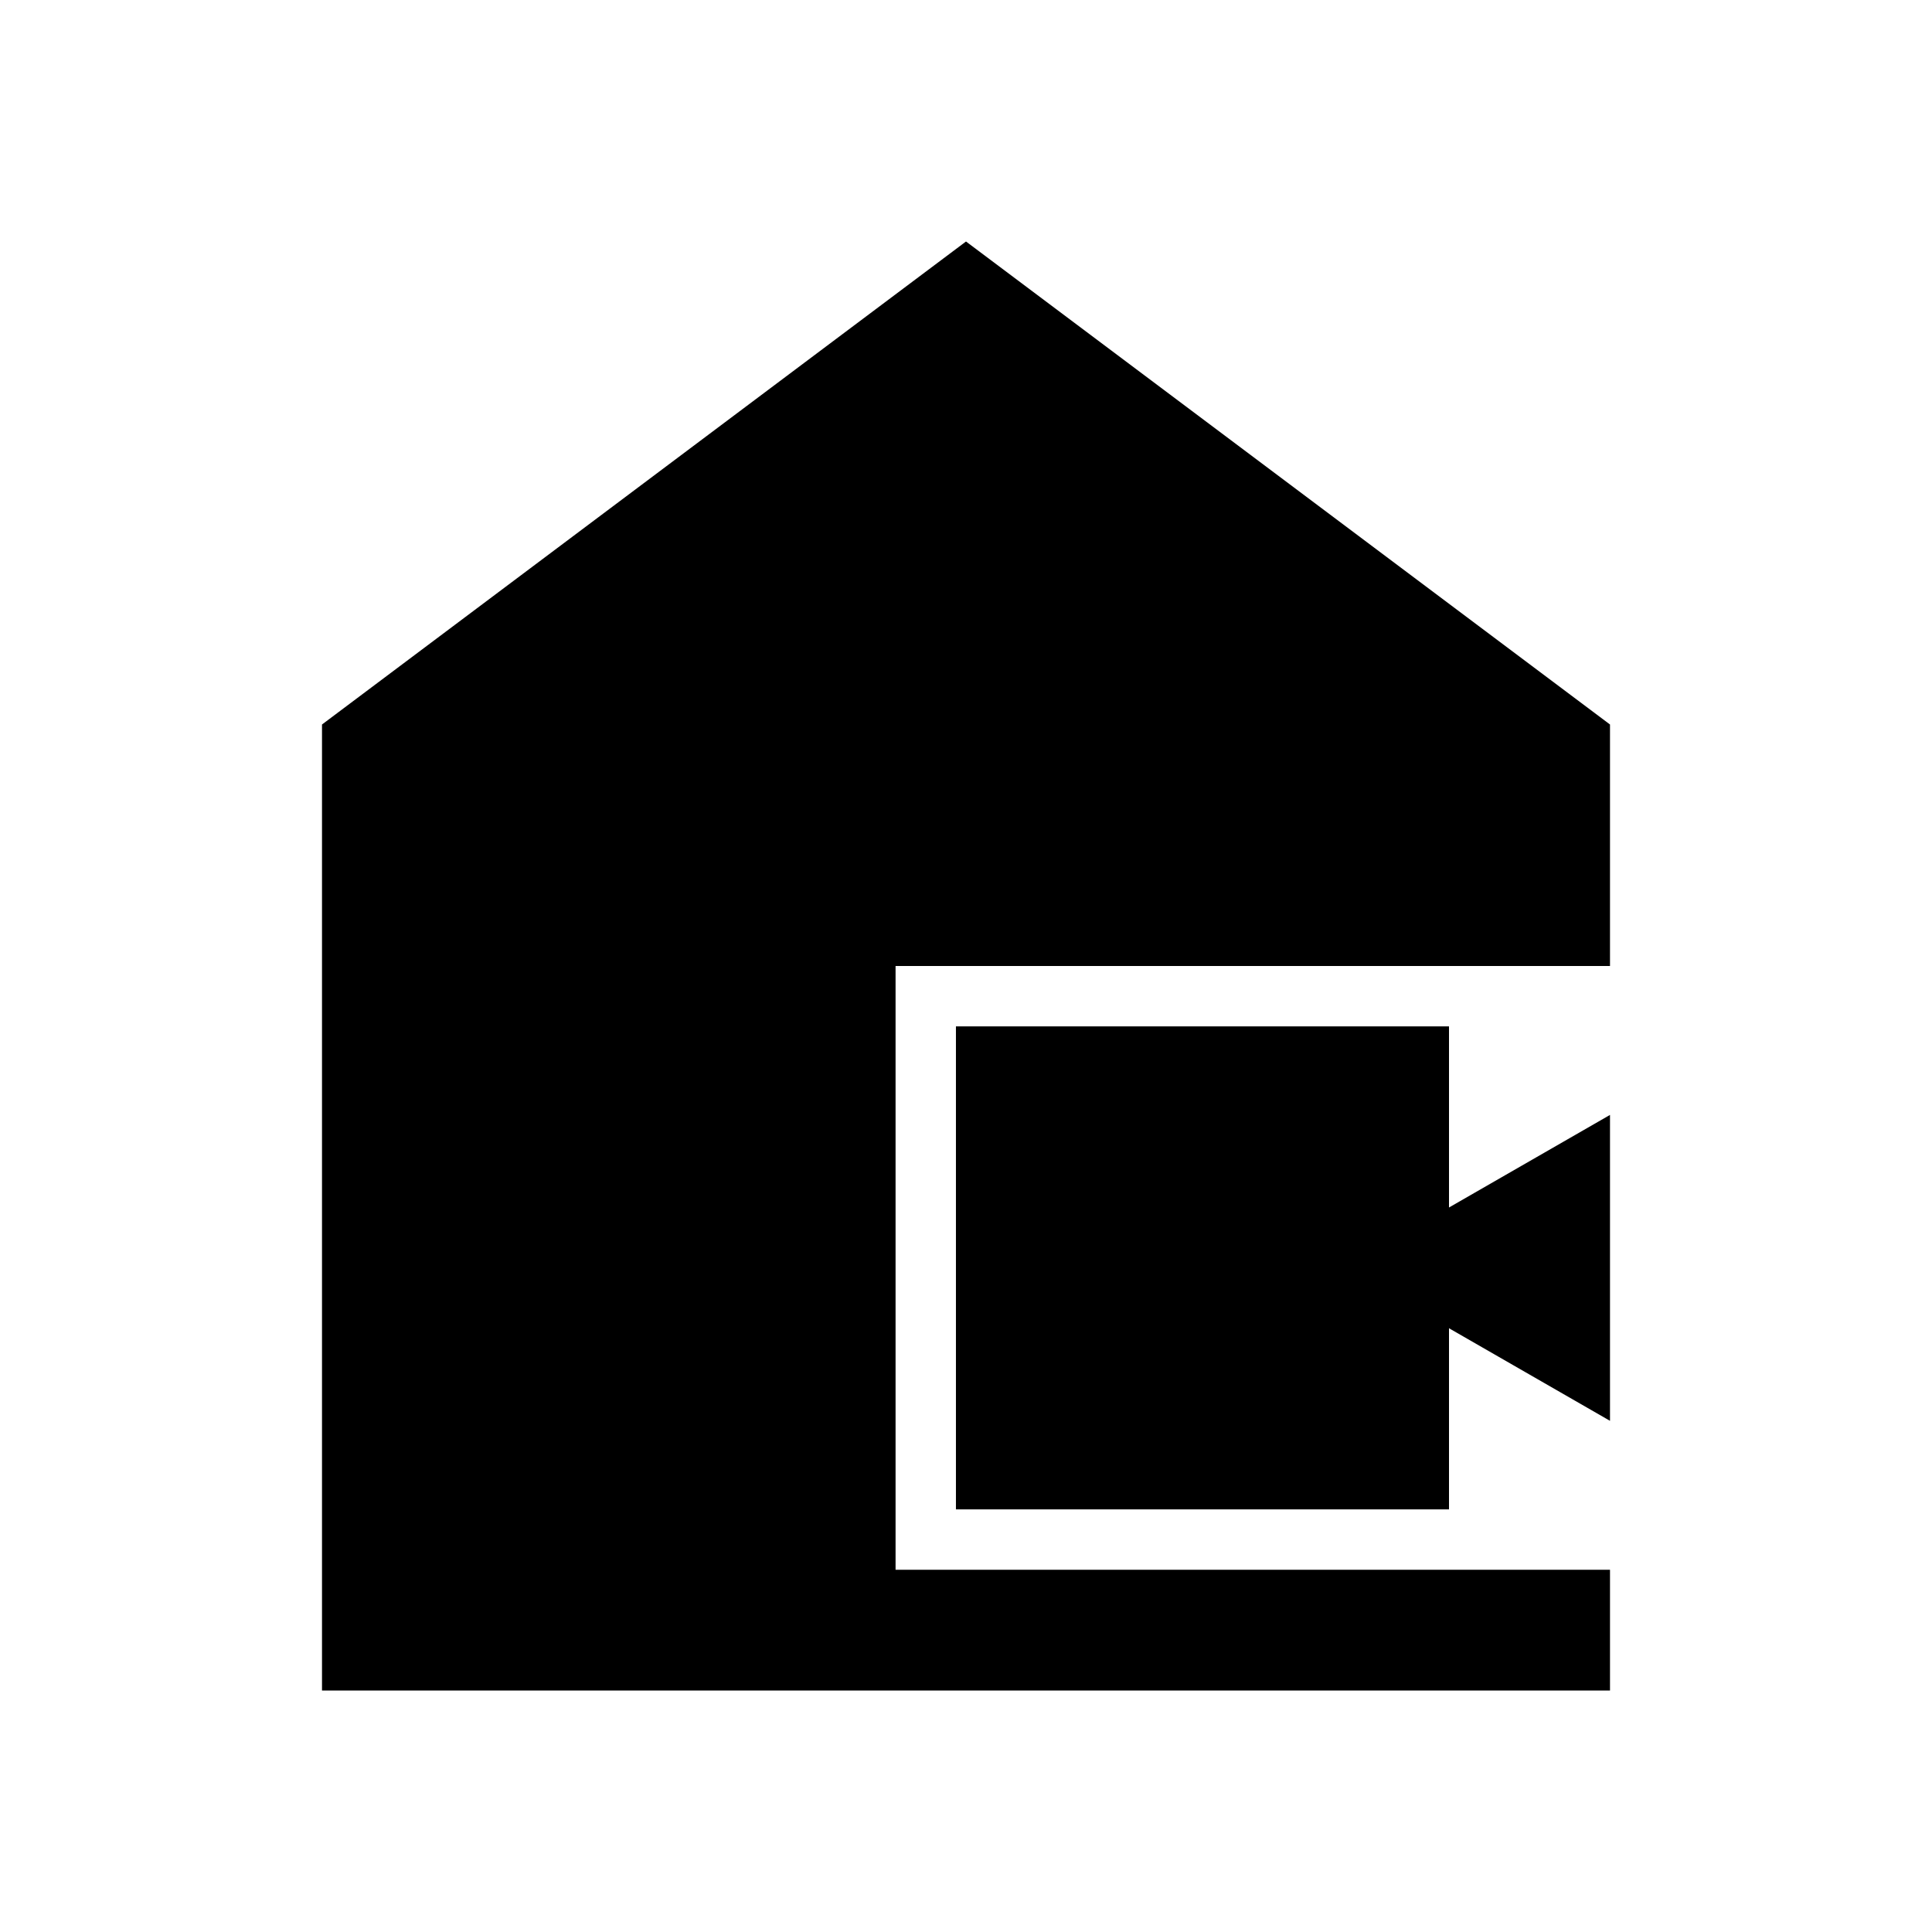 <svg xmlns="http://www.w3.org/2000/svg" width="48" height="48" viewBox="0 -960 960 960" fill="currentColor"><path d="M160-120v-480l320-240 320 240v120H445v300h355v60H160Zm315-90v-240h245v90l80-46v152l-80-46v90H475Z"/></svg>